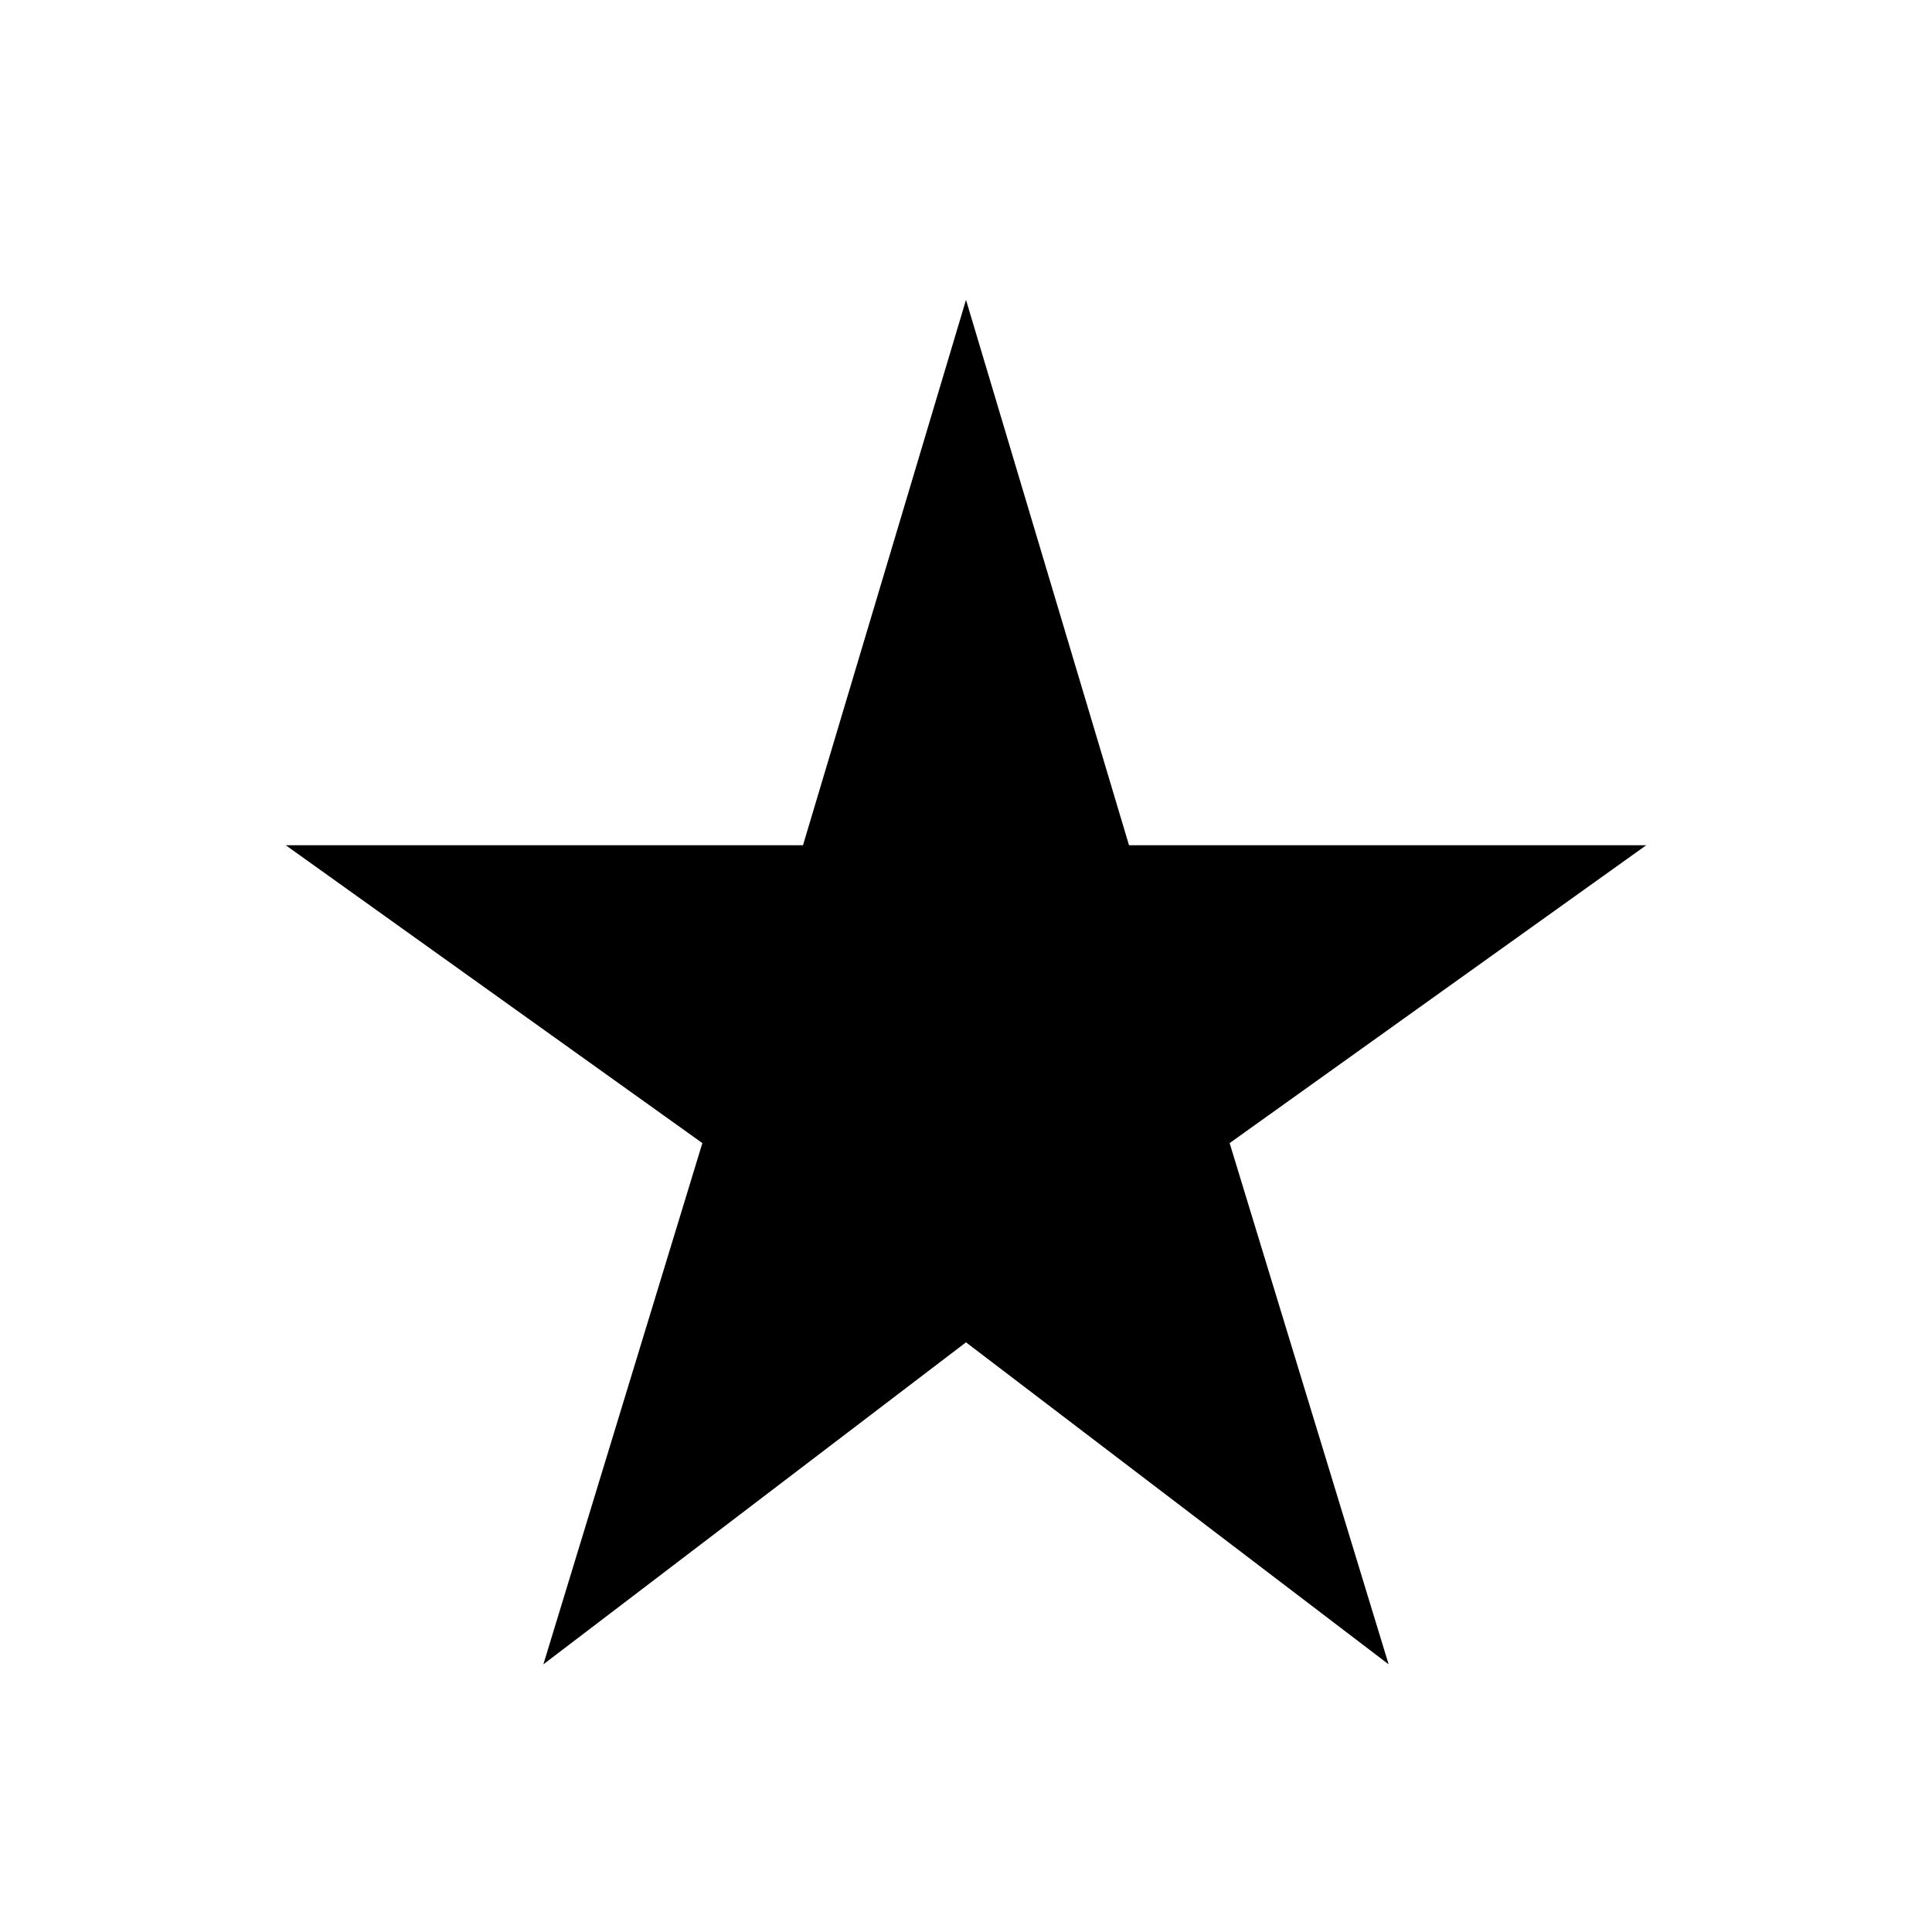 <svg width="48" height="48" viewBox="0 0 48 48" fill="none" xmlns="http://www.w3.org/2000/svg">
<path d="M13.5 41.35L17.45 28.4L7.1 21H19.95L24 7.45L28.05 21H40.9L30.55 28.4L34.5 41.35L24 33.35L13.5 41.35Z" fill="black"/>
</svg>
